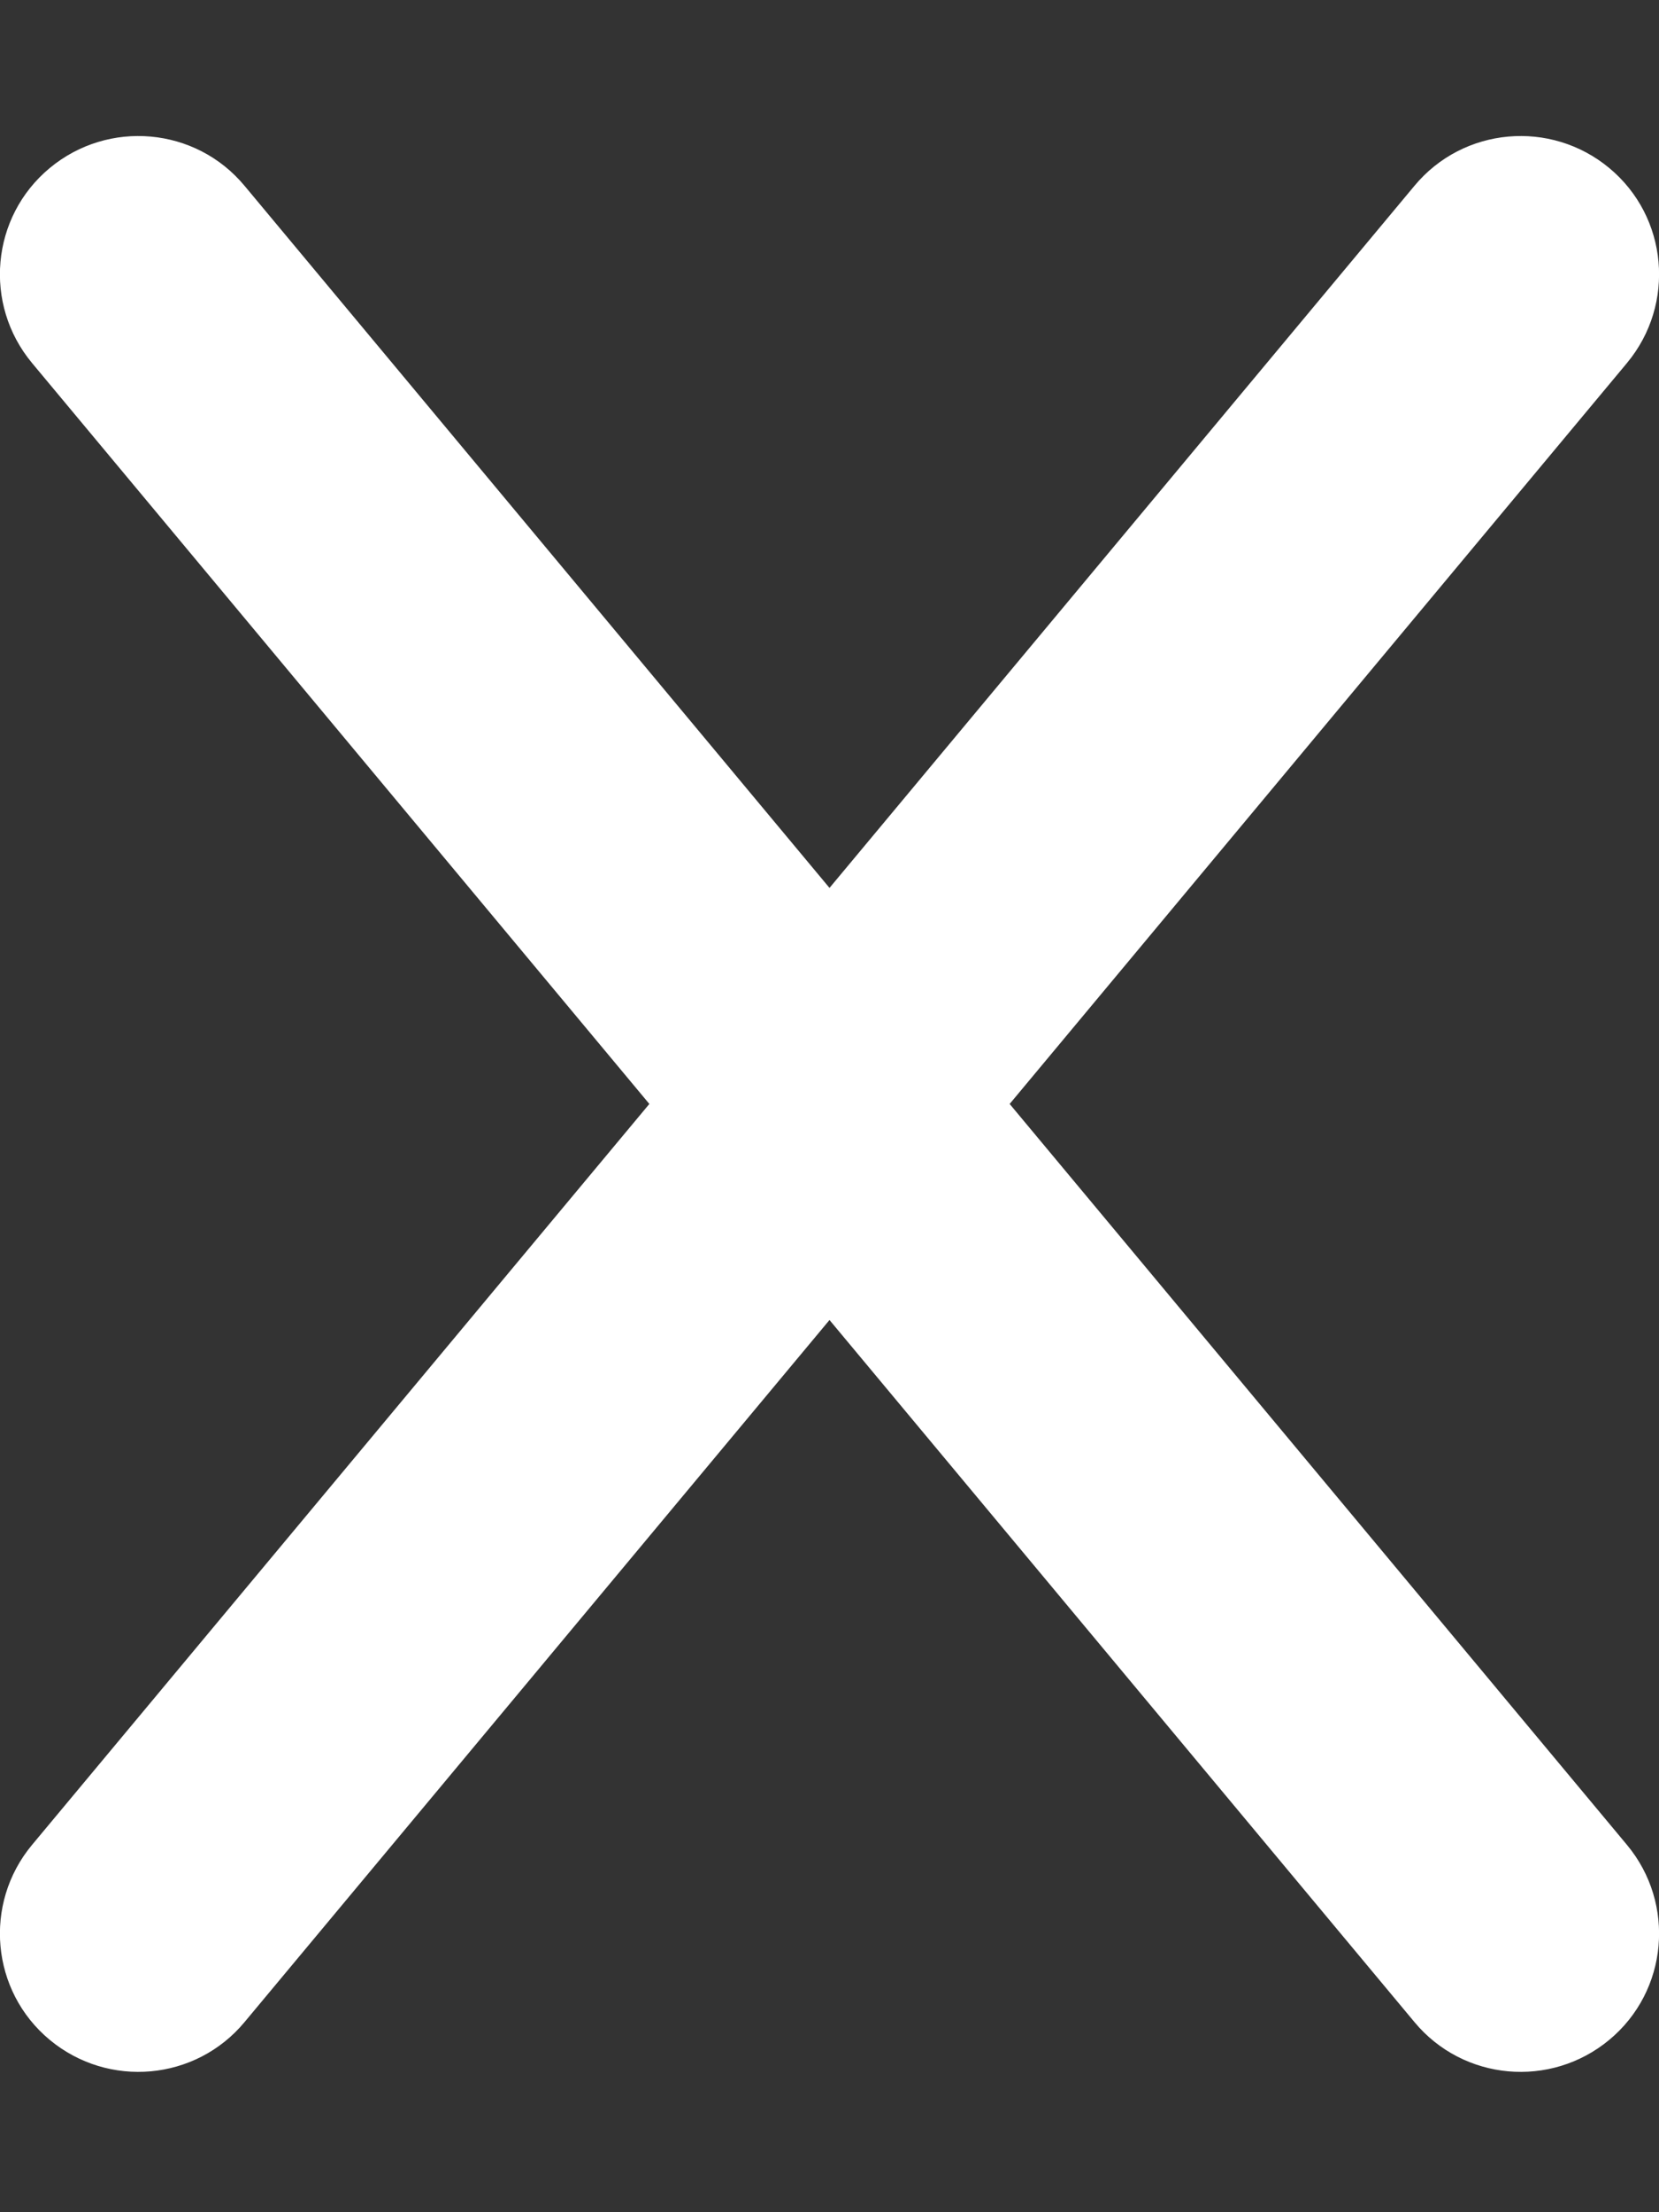 <?xml version="1.0" encoding="UTF-8"?>
<svg id="Capa_2" xmlns="http://www.w3.org/2000/svg" version="1.1" viewBox="0 0 384 512">
  <rect x="0" y="0" width="384" height="512" fill="#333333" stroke="none"/>
  <!-- Generator: Adobe Illustrator 29.0.0, SVG Export Plug-In . SVG Version: 2.1.0 Build 186)  -->
  <defs>
    <style>
      .st0 {
        fill: #fff;
      }
    </style>
  </defs>
  <path class="st0" d="M376.6,84c11.3-13.6,9.5-33.8-4.1-45.1s-33.8-9.5-45.1,4.1l-135.4,162.5L56.6,43c-11.3-13.6-31.5-15.4-45.1-4.1-13.6,11.3-15.4,31.5-4.1,45.1l142.9,171.5L7.4,427c-11.3,13.6-9.5,33.8,4.1,45.1,13.6,11.3,33.8,9.5,45.1-4.1l135.4-162.5,135.4,162.5c11.3,13.6,31.5,15.4,45.1,4.1s15.4-31.5,4.1-45.1l-142.9-171.5,142.9-171.5Z"/>
</svg>